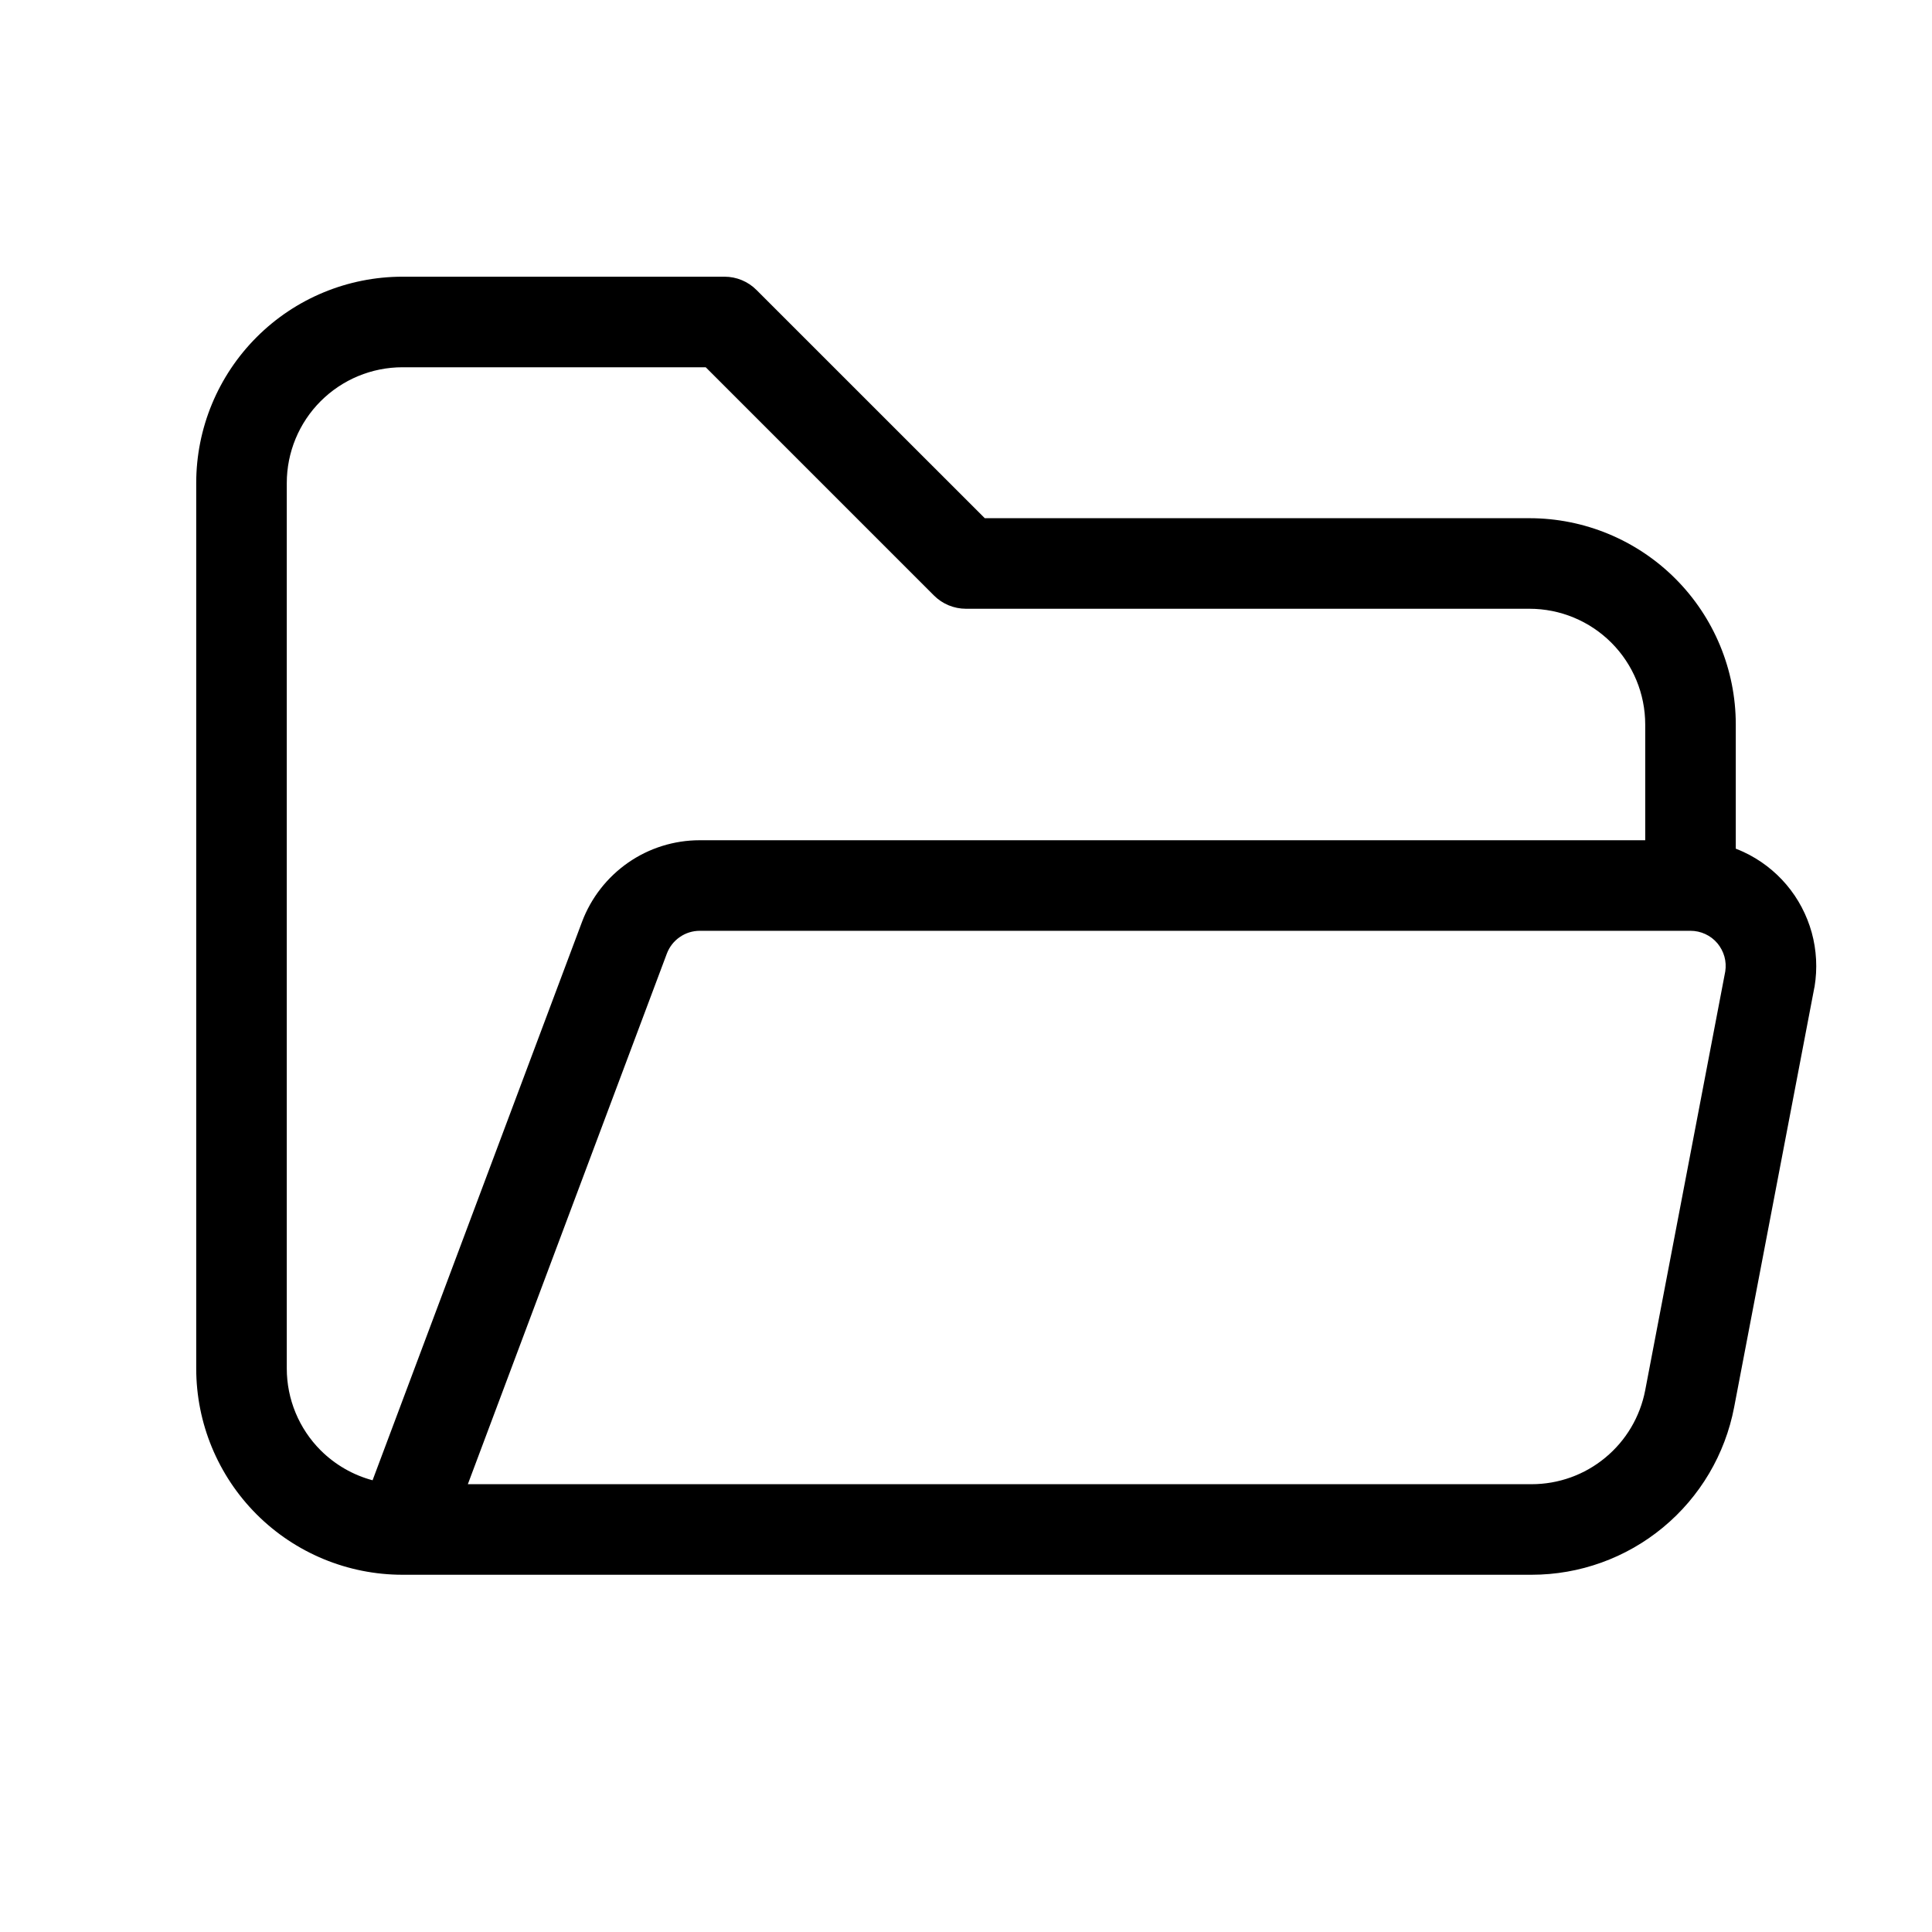 <svg viewBox="0 0 32 32" xmlns="http://www.w3.org/2000/svg">
  <path
    fill-rule="evenodd"
    clip-rule="evenodd"
    d="M6.667 6.083C6.158 6.083 5.671 6.285 5.311 6.645C4.952 7.004 4.75 7.492 4.75 8V22.667C4.75 23.175 4.952 23.663 5.311 24.022C5.552 24.262 5.849 24.432 6.171 24.518L9.64 15.269C9.64 15.269 9.64 15.269 9.64 15.269C9.789 14.872 10.056 14.53 10.404 14.288C10.752 14.046 11.166 13.917 11.59 13.917H27.25V12C27.25 11.492 27.048 11.004 26.689 10.645C26.329 10.285 25.842 10.083 25.333 10.083H16C15.801 10.083 15.61 10.004 15.47 9.864L11.689 6.083H6.667ZM11.591 15.417H28H11.591ZM28 15.417C28.084 15.417 28.168 15.435 28.245 15.471C28.322 15.506 28.39 15.558 28.445 15.623C28.499 15.688 28.539 15.763 28.562 15.845C28.584 15.924 28.588 16.007 28.576 16.089L27.25 23.026C27.166 23.464 26.933 23.859 26.589 24.143C26.246 24.428 25.814 24.583 25.368 24.583C25.368 24.583 25.368 24.583 25.368 24.583H7.749L11.045 15.795C11.087 15.684 11.161 15.588 11.259 15.521C11.356 15.453 11.472 15.417 11.591 15.417M28.75 14.057C28.793 14.073 28.834 14.091 28.876 14.11C29.15 14.237 29.394 14.423 29.589 14.653C29.785 14.884 29.927 15.155 30.008 15.446C30.088 15.738 30.104 16.043 30.055 16.342L30.051 16.359L28.723 23.307C28.574 24.088 28.158 24.792 27.545 25.299C26.933 25.806 26.163 26.083 25.368 26.083H6.667C5.761 26.083 4.891 25.723 4.251 25.083C3.61 24.442 3.25 23.573 3.25 22.667V8C3.25 7.094 3.61 6.225 4.251 5.584C4.891 4.943 5.761 4.583 6.667 4.583H12C12.199 4.583 12.39 4.662 12.53 4.803L16.311 8.583H25.333C26.239 8.583 27.108 8.943 27.749 9.584C28.39 10.225 28.75 11.094 28.75 12V14.057Z"
  />
</svg>
